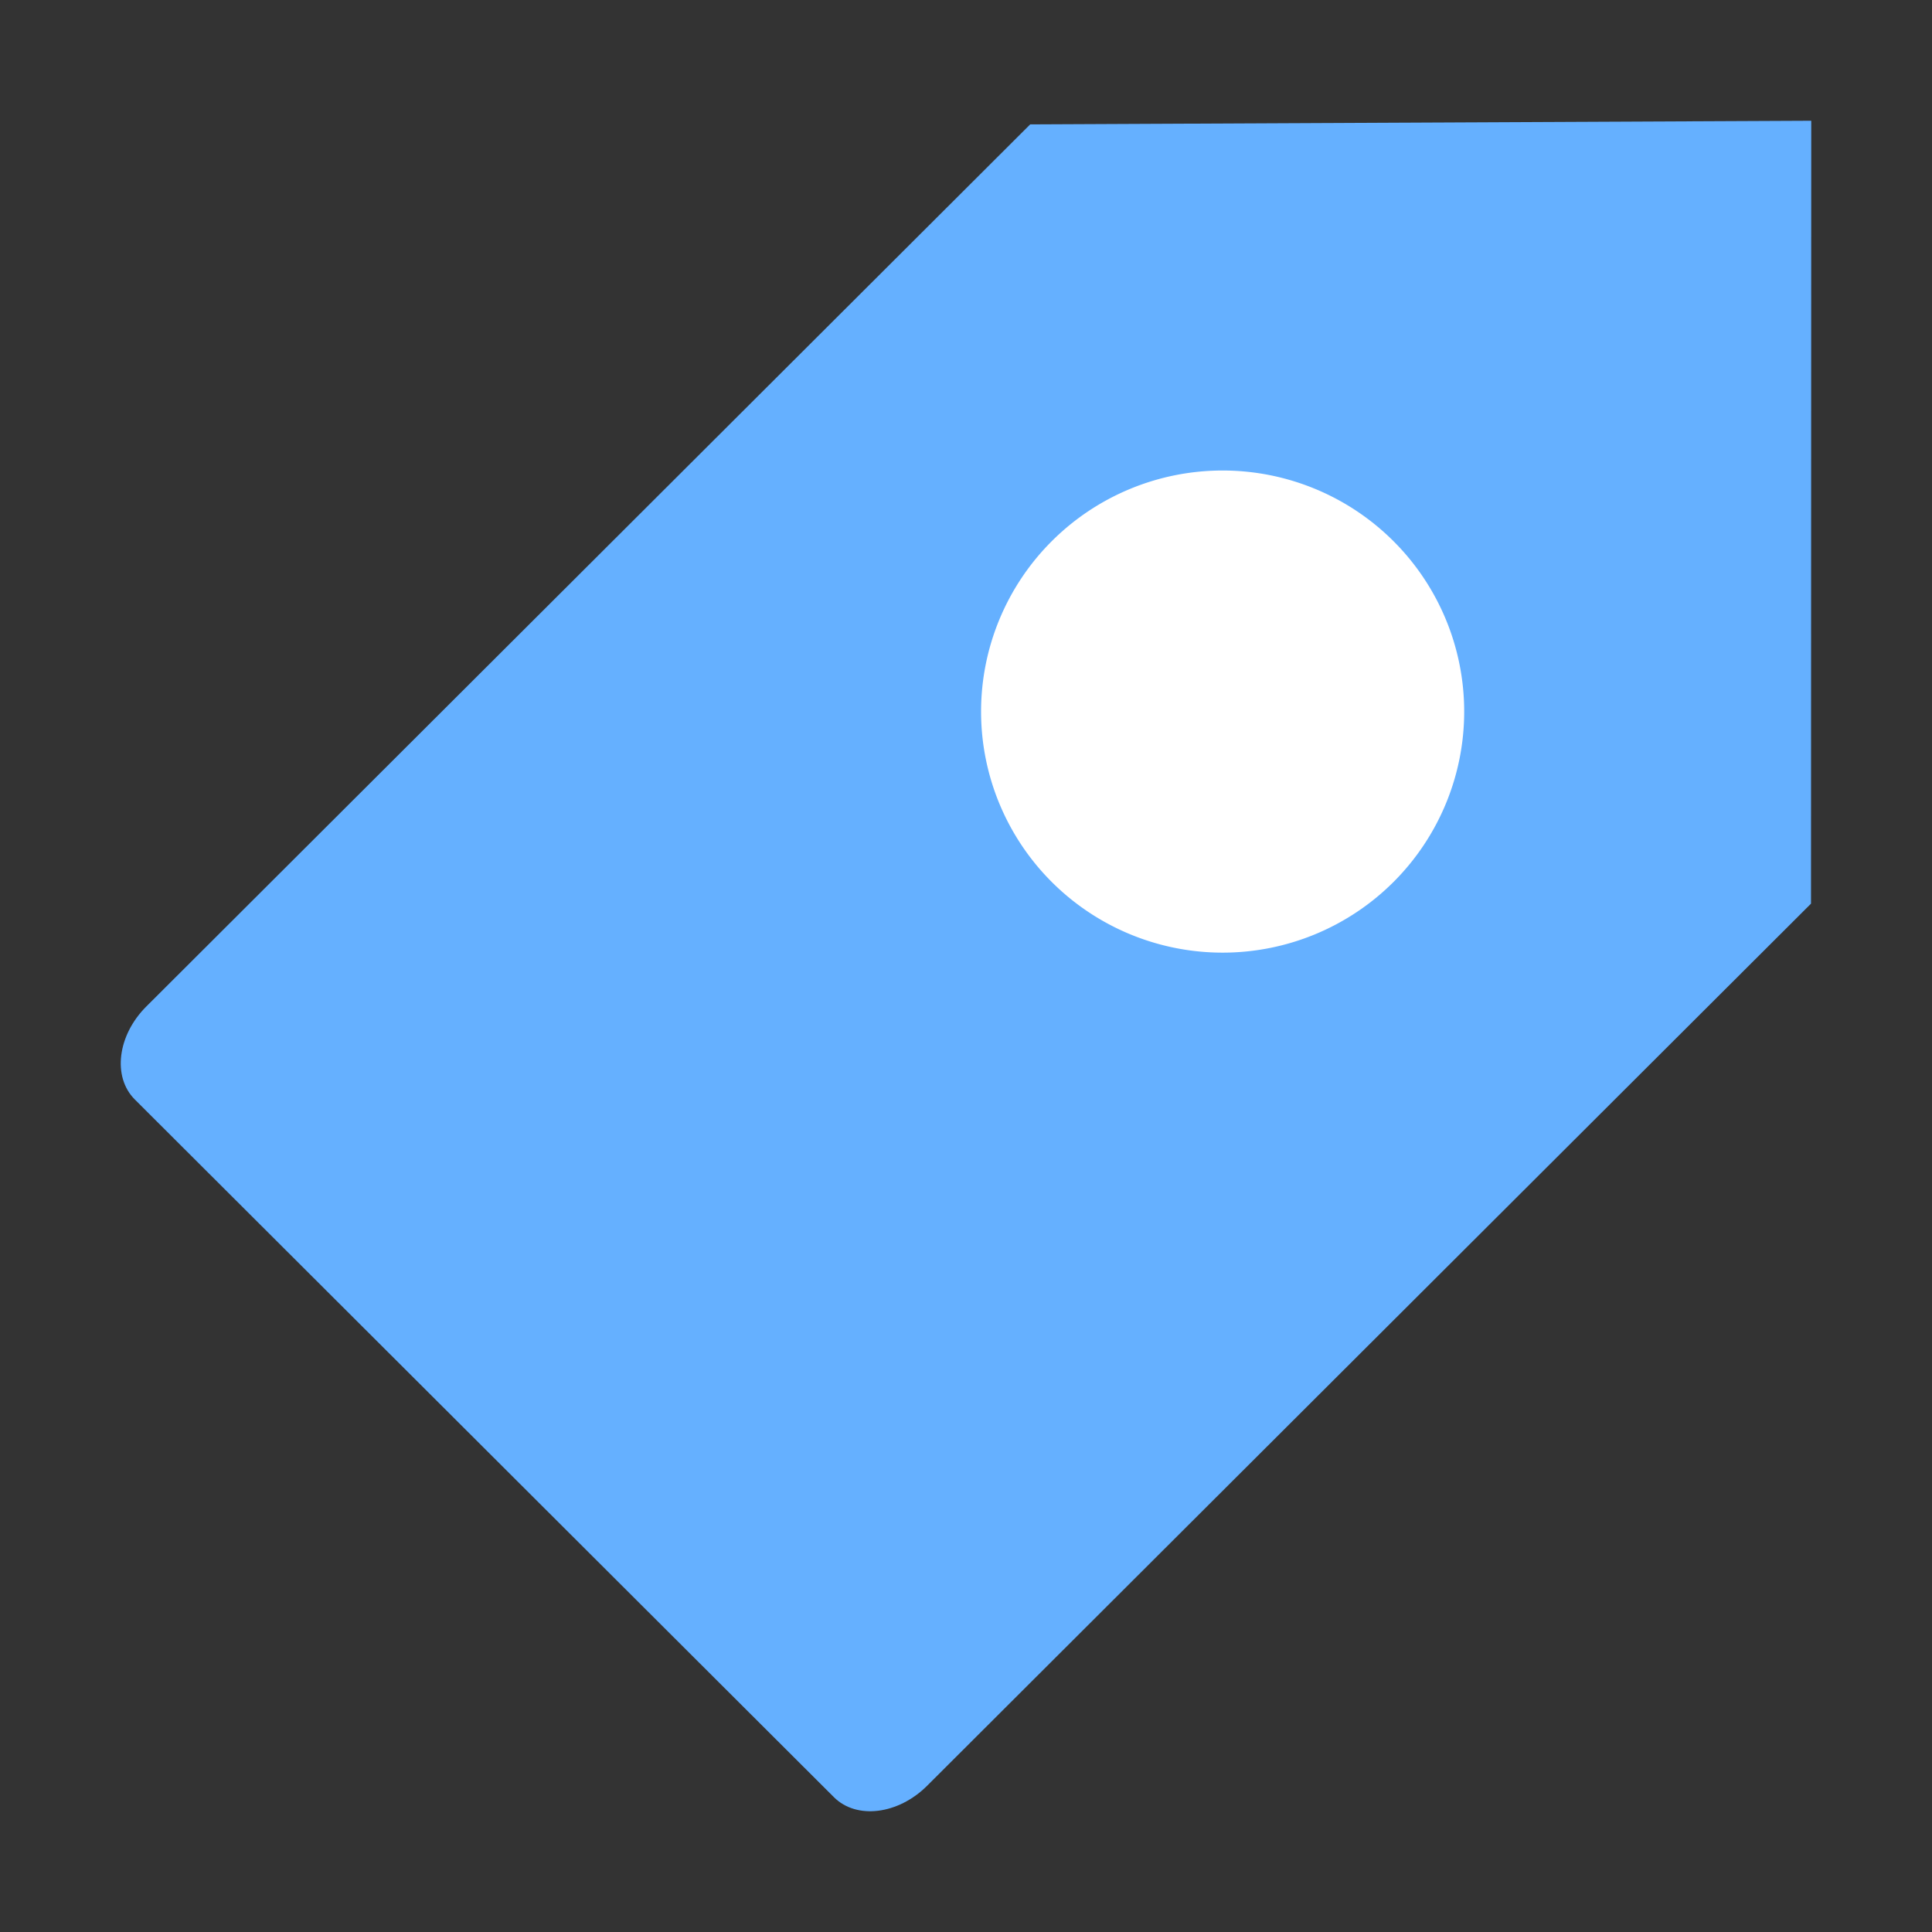 <?xml version="1.0" standalone="no"?><!DOCTYPE svg PUBLIC "-//W3C//DTD SVG 1.1//EN" "http://www.w3.org/Graphics/SVG/1.1/DTD/svg11.dtd"><svg class="icon" width="200px" height="200.00px" viewBox="0 0 1024 1024" version="1.1" xmlns="http://www.w3.org/2000/svg"><rect x="0" y="0" width="1024" height="1024" fill="#333333" stroke="none"/><path d="M959.87 478.95L491.39 946.49c-15.31 15.28-37.42 18-49.37 6.08L71.45 582.74c-11.95-11.93-9.23-33.99 6.09-49.27L546.02 65.93 960 64l-0.13 414.95z" fill="#65B0FF" /><path d="M519.99 377.15a128.03 127.77 0 1 0 256.06 0 128.03 127.77 0 1 0-256.06 0Z" fill="#FFFFFF" /></svg>